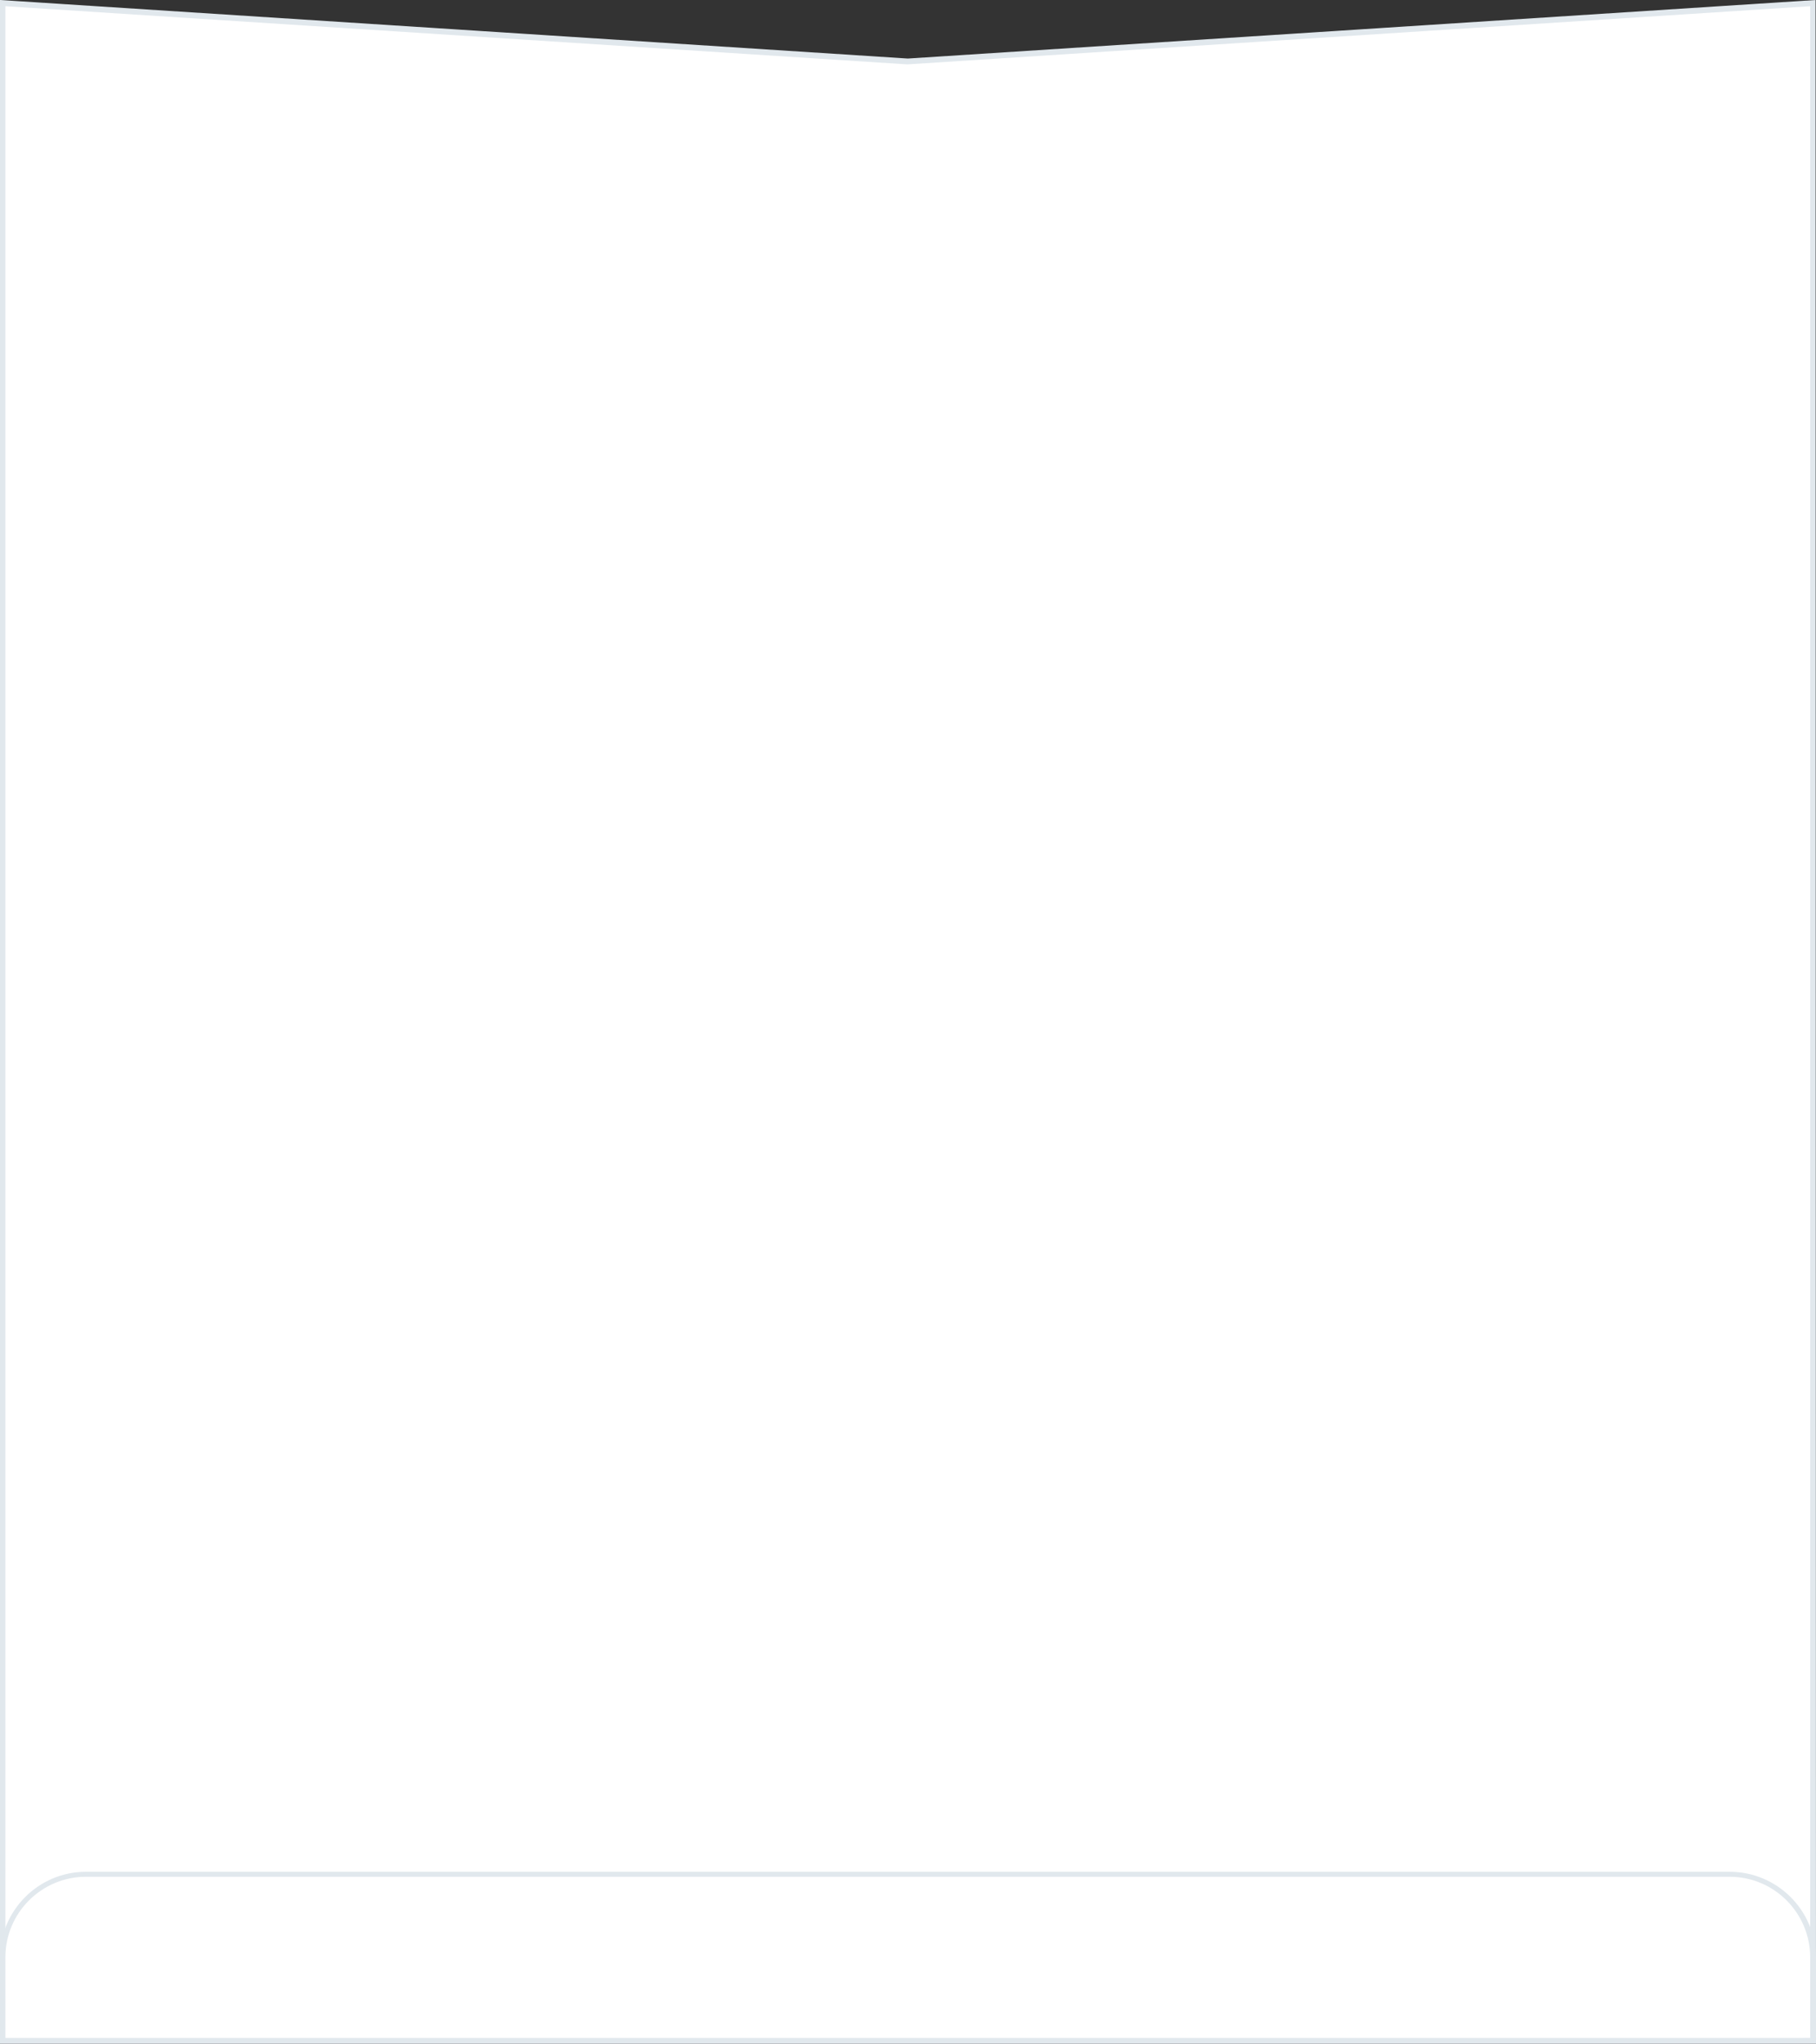 <?xml version="1.0" encoding="utf-8"?>
<!-- Generator: Adobe Illustrator 18.1.1, SVG Export Plug-In . SVG Version: 6.00 Build 0)  -->
<svg version="1.1" id="Layer_1" xmlns="http://www.w3.org/2000/svg" xmlns:xlink="http://www.w3.org/1999/xlink" x="0px" y="0px"
	 viewBox="1607.8 51.5 437.5 492.2" enable-background="new 1607.8 51.5 437.5 492.2" xml:space="preserve">
<rect x="1607.8" y="51.5" width="437.5" height="492.2" fill="#333333" stroke="none"/>
<g>
	<g>
		<polygon fill="#FFFFFF" points="1608.4,543 1608.4,52.3 1826.5,66.3 2044.5,52.3 2044.5,543 		"/>
		<path fill="#E1E8ED" d="M2043.9,53v489.4h-434.8V53l217.2,14h0.1h0.1L2043.9,53 M2045.2,51.5l-218.7,14.1l-218.7-14.1v492.1h437.5
			L2045.2,51.5L2045.2,51.5z"/>
	</g>
</g>
<g>
	<path fill="#FFFFFF" d="M1608.4,543v-20.1c0-11.1,9-20.1,20.1-20.1h396c11.1,0,20.1,9,20.1,20.1V543H1608.4z"/>
	<path fill="#E1E8ED" d="M2024.5,503.5c10.8,0,19.4,8.8,19.4,19.4v19.4H2019h-409.9v-19.4c0-10.8,8.8-19.4,19.4-19.4L2024.5,503.5
		 M2024.5,502.3h-396c-11.4,0-20.7,9.3-20.7,20.7v20.7H2019h26.3V523C2045.2,511.5,2035.9,502.3,2024.5,502.3L2024.5,502.3z"/>
</g>
</svg>
